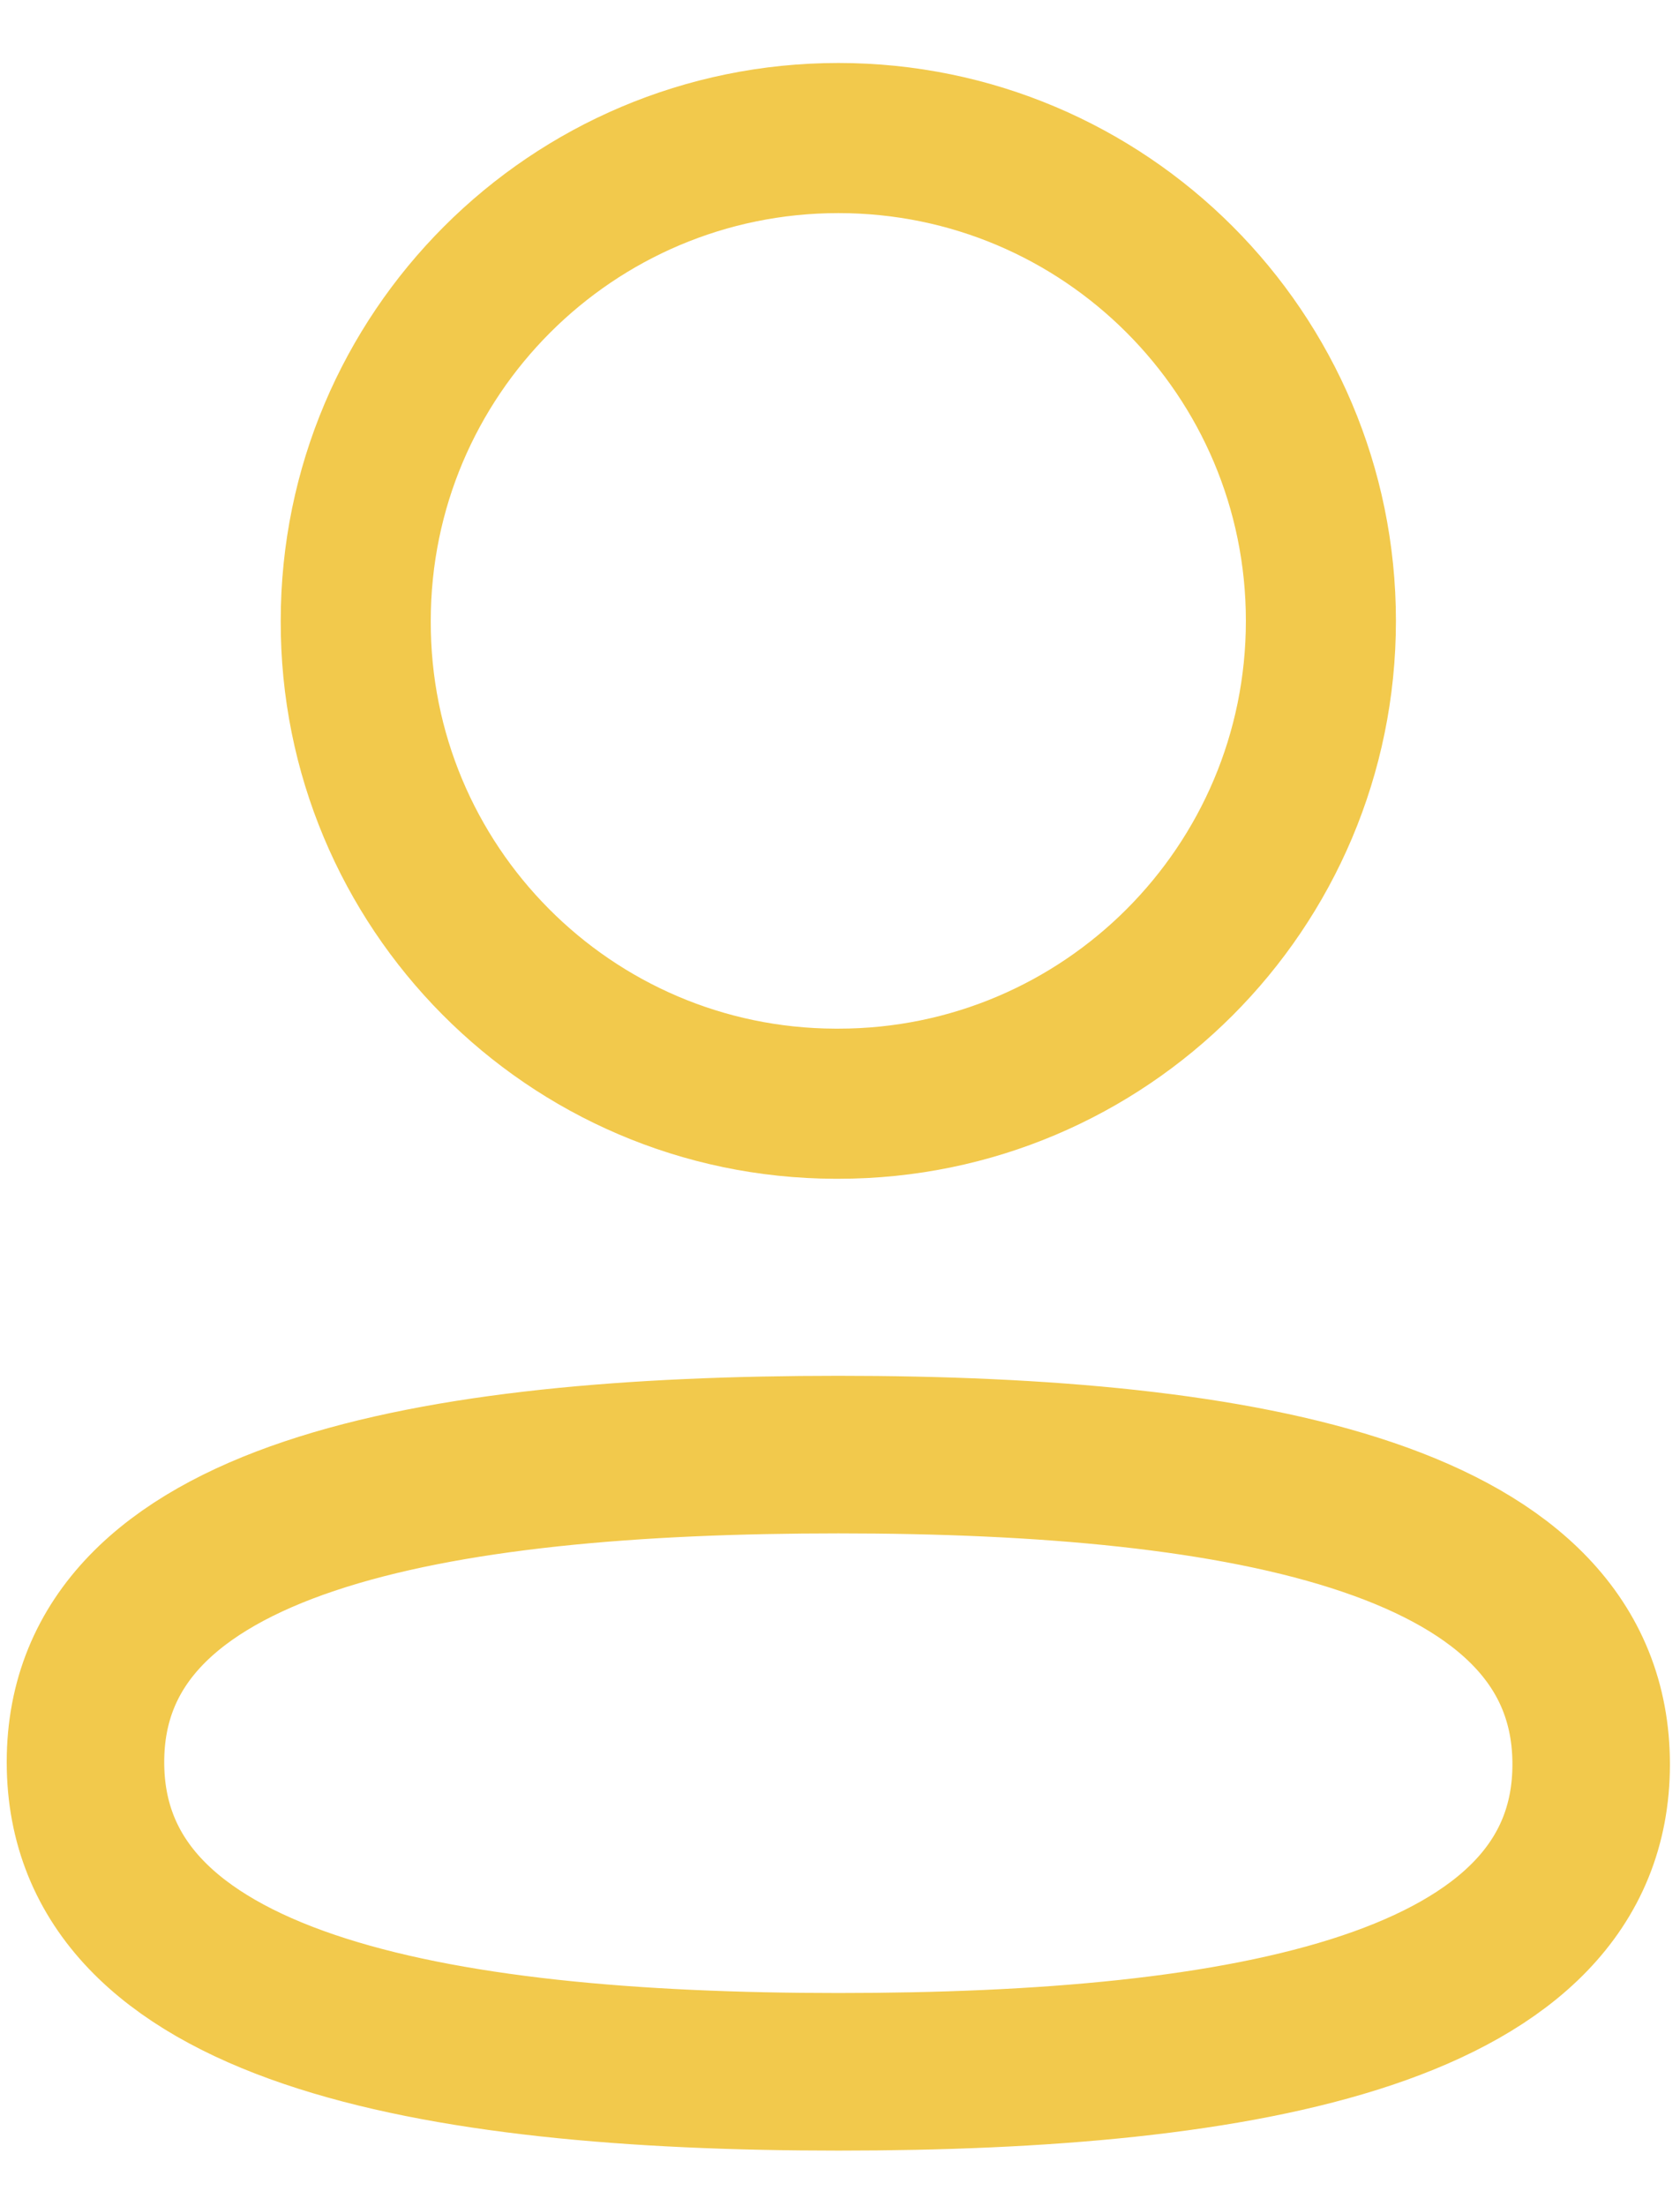 <svg width="16" height="21" viewBox="0 0 16 21" fill="none" xmlns="http://www.w3.org/2000/svg">
<path fill-rule="evenodd" clip-rule="evenodd" d="M7.985 13.846C4.117 13.846 0.814 14.431 0.814 16.773C0.814 19.115 4.096 19.721 7.985 19.721C11.852 19.721 15.154 19.135 15.154 16.794C15.154 14.453 11.873 13.846 7.985 13.846Z" stroke="#F2C94C" stroke-width="1.5" stroke-linecap="round" stroke-linejoin="round"/>
<path fill-rule="evenodd" clip-rule="evenodd" d="M7.985 10.506C10.523 10.506 12.58 8.448 12.58 5.91C12.58 3.372 10.523 1.314 7.985 1.314C5.447 1.314 3.388 3.372 3.388 5.91C3.38 8.439 5.424 10.497 7.952 10.506H7.985Z" stroke="#F2C94C" stroke-width="1.429" stroke-linecap="round" stroke-linejoin="round"/>
</svg>
